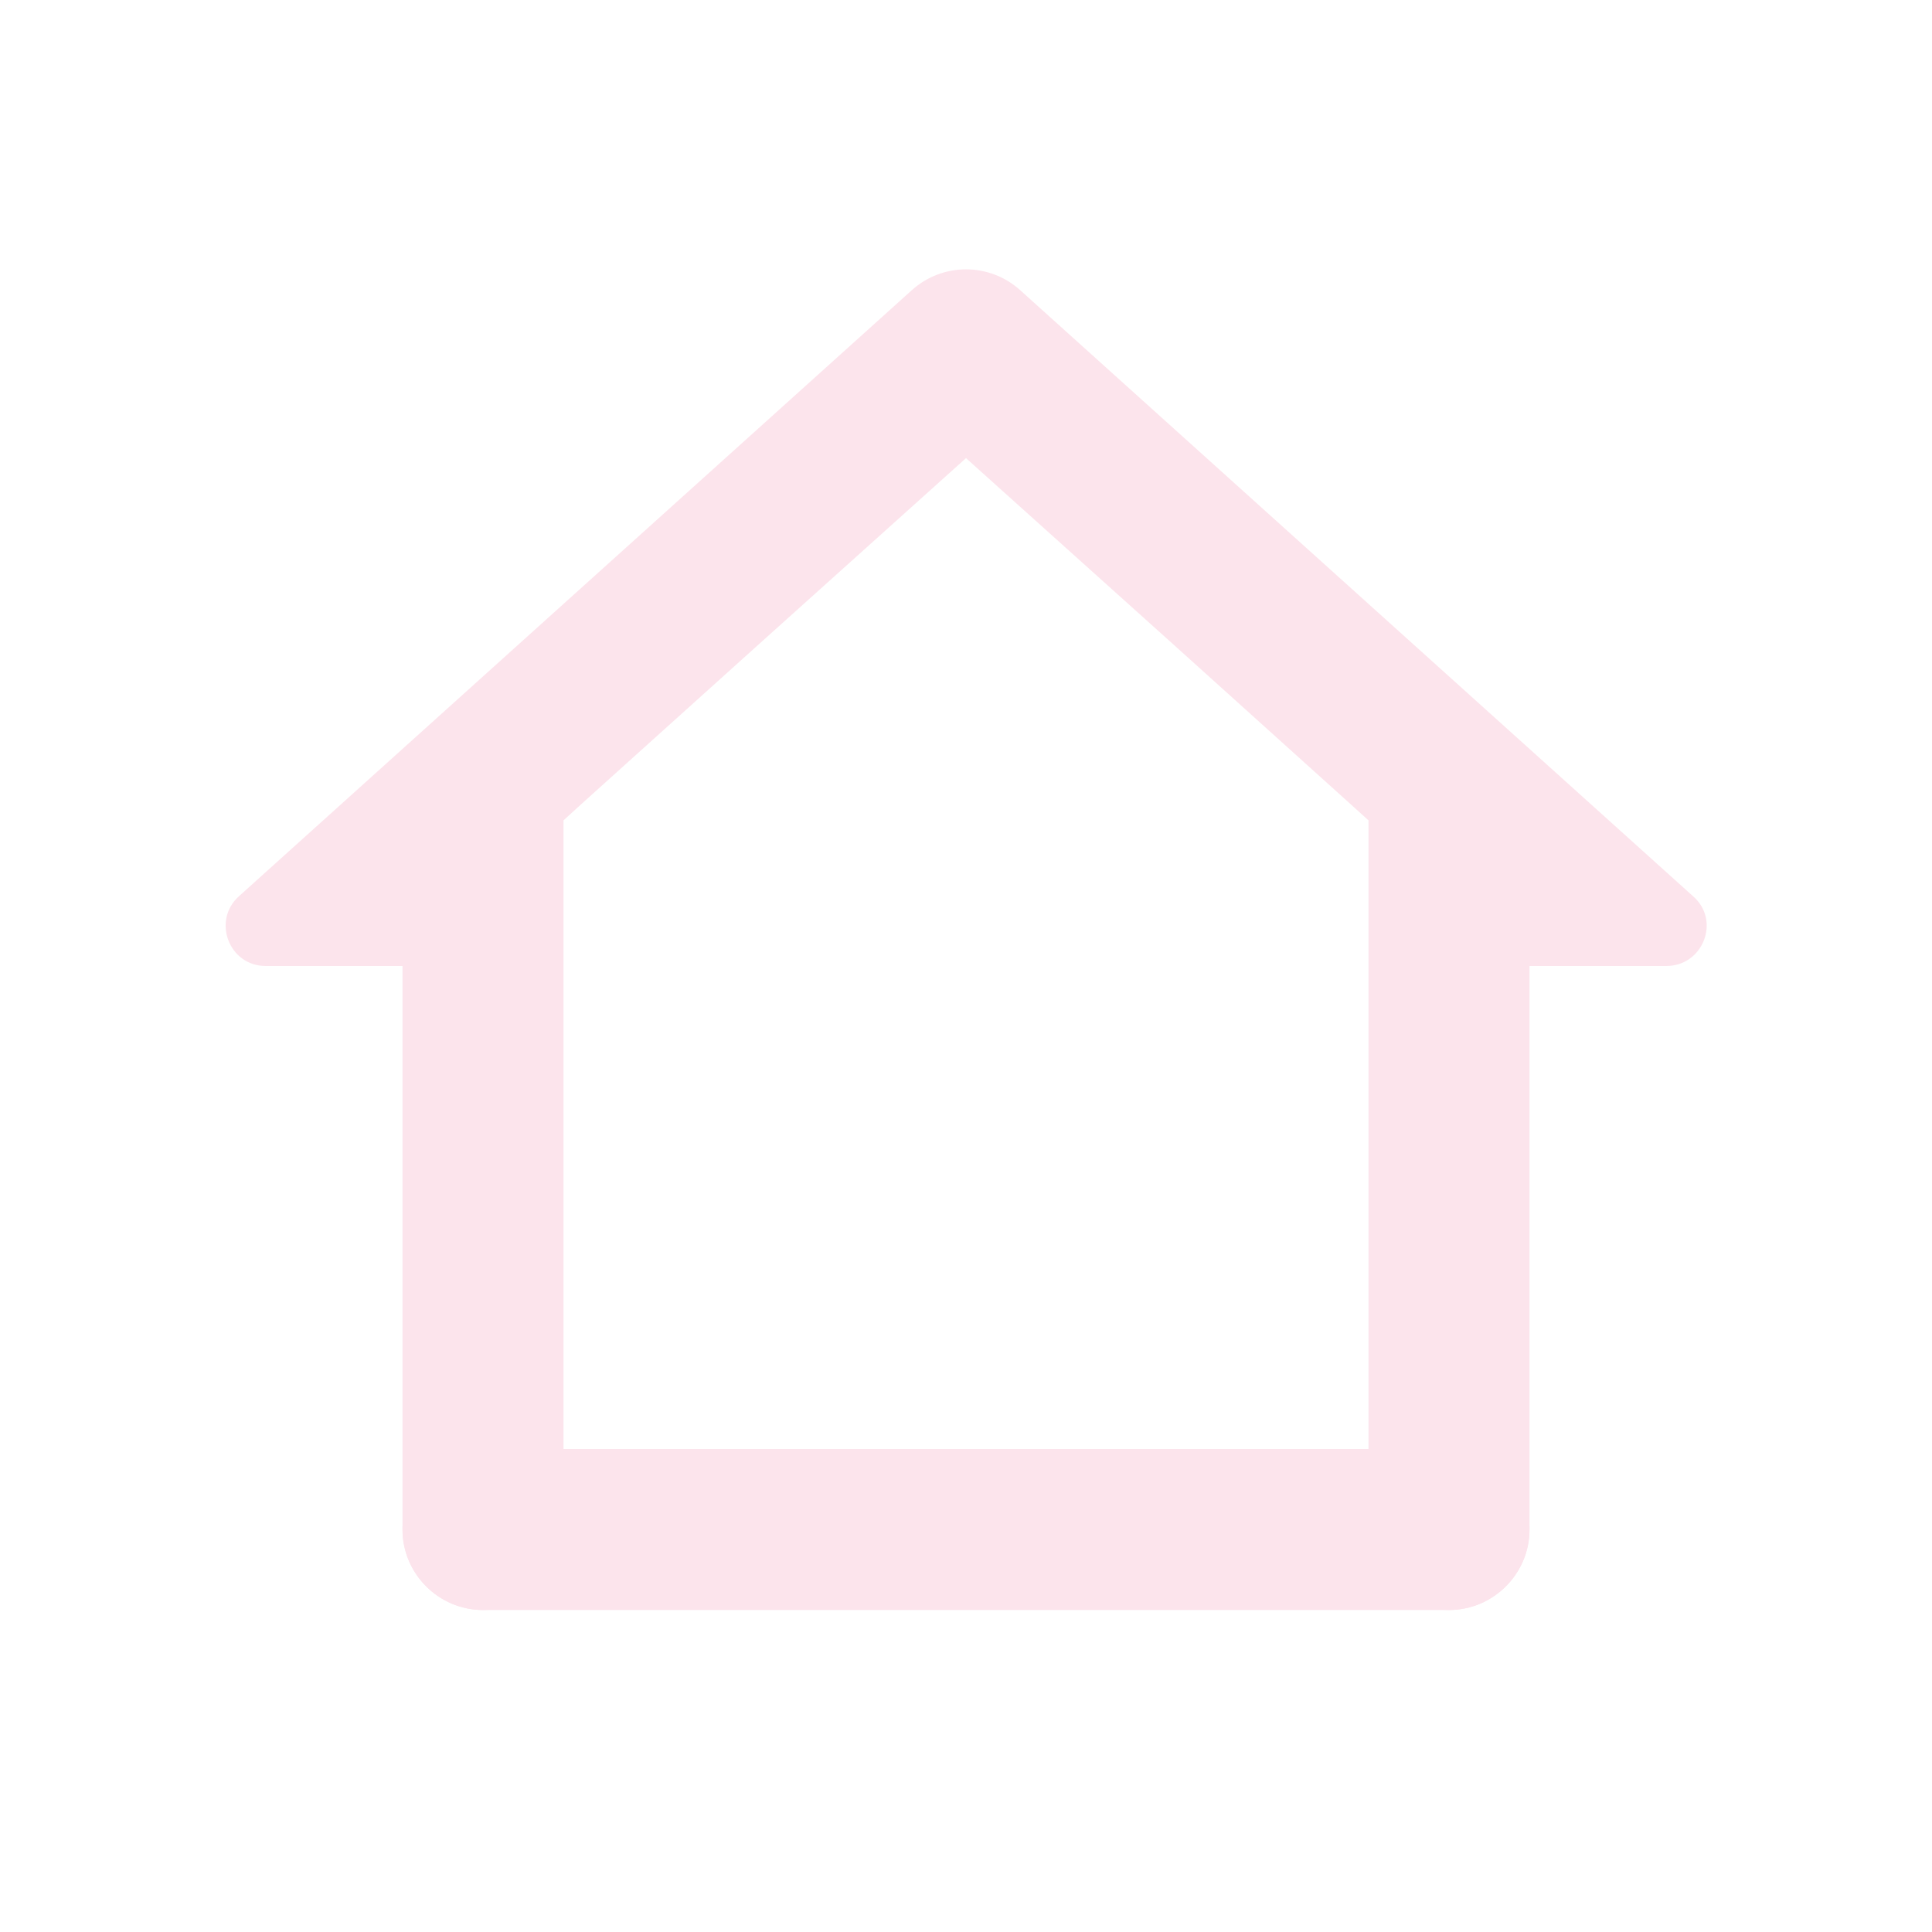 <?xml version="1.0" encoding="UTF-8" standalone="no"?>
<svg
   xmlns:dc="http://purl.org/dc/elements/1.1/"
   xmlns:cc="http://creativecommons.org/ns#"
   xmlns:rdf="http://www.w3.org/1999/02/22-rdf-syntax-ns#"
   xmlns:svg="http://www.w3.org/2000/svg"
   xmlns="http://www.w3.org/2000/svg"
   xmlns:sodipodi="http://sodipodi.sourceforge.net/DTD/sodipodi-0.dtd"
   xmlns:inkscape="http://www.inkscape.org/namespaces/inkscape"
   height="24"
   viewBox="0 0 24 24"
   width="24"
   version="1.1"
   id="svg4"
   sodipodi:docname="folder-home.svg"
   inkscape:version="1.0.2 (e86c870879, 2021-01-15)">
  <defs
     id="defs8" />
  <sodipodi:namedview
     pagecolor="#ffffff"
     bordercolor="#666666"
     borderopacity="1"
     objecttolerance="10"
     gridtolerance="10"
     guidetolerance="10"
     inkscape:pageopacity="0"
     inkscape:pageshadow="2"
     inkscape:window-width="3824"
     inkscape:window-height="2112"
     id="namedview6"
     showgrid="false"
     inkscape:zoom="39.833333"
     inkscape:cx="12.050209"
     inkscape:cy="9.9916318"
     inkscape:window-x="8"
     inkscape:window-y="8"
     inkscape:window-maximized="0"
     inkscape:current-layer="svg4" />
  <path fill="#FCE4EC"  
     id="path4-6"
     d="m 12,3.346 c -0.24,0 -0.48,0.086 -0.67,0.256 L 2.971,11.131 C 2.631,11.431 2.841,12 3.301,12 H 5 v 7 c 0,0.55 0.45,1 1,1 0.55,0 1,-0.45 1,-1 V 18 16 14 12 10.191 L 7.209,10 9.43,8 12,5.691 14.57,8 16.789,10 17,10.191 V 12 v 2 2 2 1 c 0,0.55 0.45,1 1,1 0.55,0 1,-0.45 1,-1 v -7 h 1.699 c 0.46,0 0.68,-0.569 0.33,-0.869 L 12.67,3.602 C 12.48,3.432 12.24,3.346 12,3.346 Z" />
  <path fill="#FCE4EC"  
     d="m 5,19 c 0,0.55 0.45,1 1,1 h 12 c 0.55,0 1,-0.45 1,-1 0,-0.55 -0.45,-1 -1,-1 H 6 c -0.55,0 -1,0.45 -1,1 z"
     id="path2-6"
     sodipodi:nodetypes="sssssss" />
</svg>
